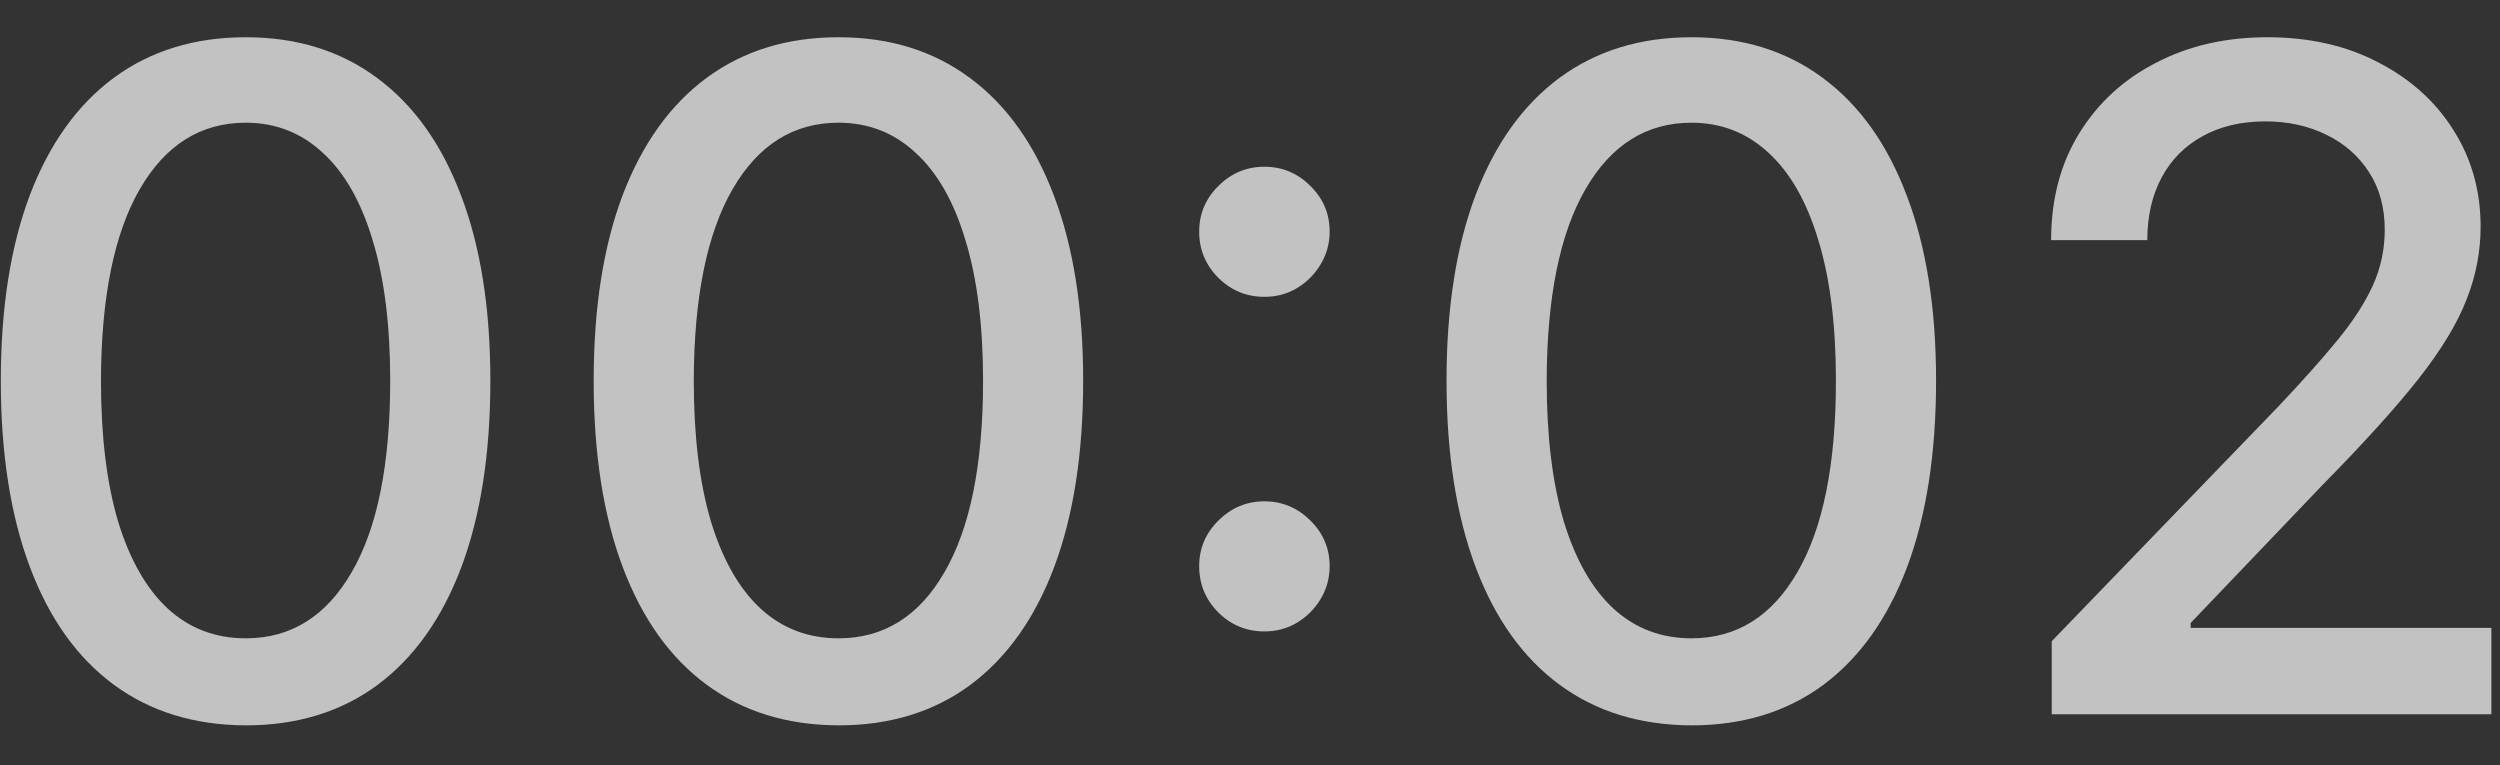 <svg width="49" height="15" viewBox="0 0 49 15" fill="none" xmlns="http://www.w3.org/2000/svg">
<rect x="0" y="0" width="49" height="15" fill="#333333" stroke="none"/>
<path opacity="0.7" d="M4.817 14.217C3.807 14.213 2.944 13.947 2.228 13.418C1.512 12.89 0.964 12.121 0.585 11.111C0.206 10.101 0.016 8.884 0.016 7.461C0.016 6.042 0.206 4.83 0.585 3.824C0.969 2.818 1.518 2.051 2.234 1.523C2.955 0.994 3.815 0.73 4.817 0.73C5.818 0.73 6.677 0.996 7.393 1.529C8.109 2.058 8.656 2.825 9.036 3.83C9.419 4.832 9.611 6.042 9.611 7.461C9.611 8.888 9.421 10.107 9.042 11.117C8.663 12.123 8.115 12.892 7.399 13.425C6.683 13.953 5.822 14.217 4.817 14.217ZM4.817 12.511C5.703 12.511 6.396 12.078 6.894 11.213C7.397 10.348 7.648 9.097 7.648 7.461C7.648 6.374 7.533 5.456 7.303 4.706C7.077 3.952 6.751 3.381 6.325 2.993C5.903 2.601 5.401 2.405 4.817 2.405C3.935 2.405 3.242 2.839 2.739 3.709C2.237 4.578 1.983 5.829 1.979 7.461C1.979 8.552 2.092 9.474 2.317 10.229C2.548 10.979 2.874 11.548 3.295 11.935C3.717 12.319 4.224 12.511 4.817 12.511ZM16.436 14.217C15.426 14.213 14.563 13.947 13.847 13.418C13.131 12.89 12.584 12.121 12.204 11.111C11.825 10.101 11.636 8.884 11.636 7.461C11.636 6.042 11.825 4.83 12.204 3.824C12.588 2.818 13.138 2.051 13.854 1.523C14.574 0.994 15.434 0.73 16.436 0.73C17.437 0.73 18.296 0.996 19.012 1.529C19.728 2.058 20.275 2.825 20.655 3.83C21.038 4.832 21.23 6.042 21.23 7.461C21.23 8.888 21.04 10.107 20.661 11.117C20.282 12.123 19.734 12.892 19.018 13.425C18.302 13.953 17.442 14.217 16.436 14.217ZM16.436 12.511C17.322 12.511 18.015 12.078 18.513 11.213C19.016 10.348 19.268 9.097 19.268 7.461C19.268 6.374 19.152 5.456 18.922 4.706C18.697 3.952 18.371 3.381 17.944 2.993C17.523 2.601 17.02 2.405 16.436 2.405C15.554 2.405 14.861 2.839 14.358 3.709C13.856 4.578 13.602 5.829 13.598 7.461C13.598 8.552 13.711 9.474 13.937 10.229C14.167 10.979 14.493 11.548 14.915 11.935C15.336 12.319 15.844 12.511 16.436 12.511ZM24.782 12.376C24.433 12.376 24.133 12.253 23.881 12.006C23.63 11.754 23.504 11.452 23.504 11.098C23.504 10.749 23.63 10.45 23.881 10.203C24.133 9.952 24.433 9.826 24.782 9.826C25.132 9.826 25.432 9.952 25.684 10.203C25.935 10.45 26.061 10.749 26.061 11.098C26.061 11.332 26.001 11.548 25.882 11.744C25.767 11.935 25.613 12.089 25.422 12.204C25.23 12.319 25.017 12.376 24.782 12.376ZM24.782 5.818C24.433 5.818 24.133 5.695 23.881 5.447C23.63 5.196 23.504 4.893 23.504 4.54C23.504 4.19 23.63 3.892 23.881 3.645C24.133 3.393 24.433 3.268 24.782 3.268C25.132 3.268 25.432 3.393 25.684 3.645C25.935 3.892 26.061 4.19 26.061 4.54C26.061 4.774 26.001 4.989 25.882 5.185C25.767 5.377 25.613 5.531 25.422 5.646C25.23 5.761 25.017 5.818 24.782 5.818ZM33.153 14.217C32.143 14.213 31.28 13.947 30.564 13.418C29.848 12.89 29.3 12.121 28.921 11.111C28.542 10.101 28.352 8.884 28.352 7.461C28.352 6.042 28.542 4.83 28.921 3.824C29.305 2.818 29.854 2.051 30.57 1.523C31.291 0.994 32.151 0.73 33.153 0.73C34.154 0.73 35.013 0.996 35.729 1.529C36.445 2.058 36.992 2.825 37.371 3.83C37.755 4.832 37.947 6.042 37.947 7.461C37.947 8.888 37.757 10.107 37.378 11.117C36.999 12.123 36.451 12.892 35.735 13.425C35.019 13.953 34.158 14.217 33.153 14.217ZM33.153 12.511C34.039 12.511 34.731 12.078 35.23 11.213C35.733 10.348 35.984 9.097 35.984 7.461C35.984 6.374 35.869 5.456 35.639 4.706C35.413 3.952 35.087 3.381 34.661 2.993C34.239 2.601 33.736 2.405 33.153 2.405C32.271 2.405 31.578 2.839 31.075 3.709C30.572 4.578 30.319 5.829 30.315 7.461C30.315 8.552 30.428 9.474 30.653 10.229C30.884 10.979 31.209 11.548 31.631 11.935C32.053 12.319 32.56 12.511 33.153 12.511ZM40.214 14V12.568L44.644 7.979C45.117 7.48 45.507 7.043 45.814 6.668C46.125 6.289 46.357 5.929 46.511 5.588C46.664 5.247 46.741 4.885 46.741 4.501C46.741 4.067 46.638 3.692 46.434 3.376C46.229 3.057 45.95 2.812 45.596 2.641C45.243 2.467 44.844 2.379 44.401 2.379C43.932 2.379 43.523 2.475 43.174 2.667C42.824 2.859 42.556 3.129 42.368 3.479C42.181 3.828 42.087 4.237 42.087 4.706H40.202C40.202 3.909 40.385 3.212 40.751 2.616C41.118 2.019 41.621 1.557 42.26 1.229C42.899 0.896 43.626 0.73 44.44 0.73C45.262 0.73 45.986 0.894 46.613 1.222C47.243 1.546 47.736 1.989 48.089 2.552C48.443 3.11 48.62 3.741 48.62 4.444C48.62 4.93 48.528 5.405 48.345 5.869C48.166 6.334 47.853 6.852 47.405 7.423C46.958 7.989 46.336 8.678 45.539 9.487L42.937 12.21V12.306H48.831V14H40.214Z" fill="white"/>
</svg>
